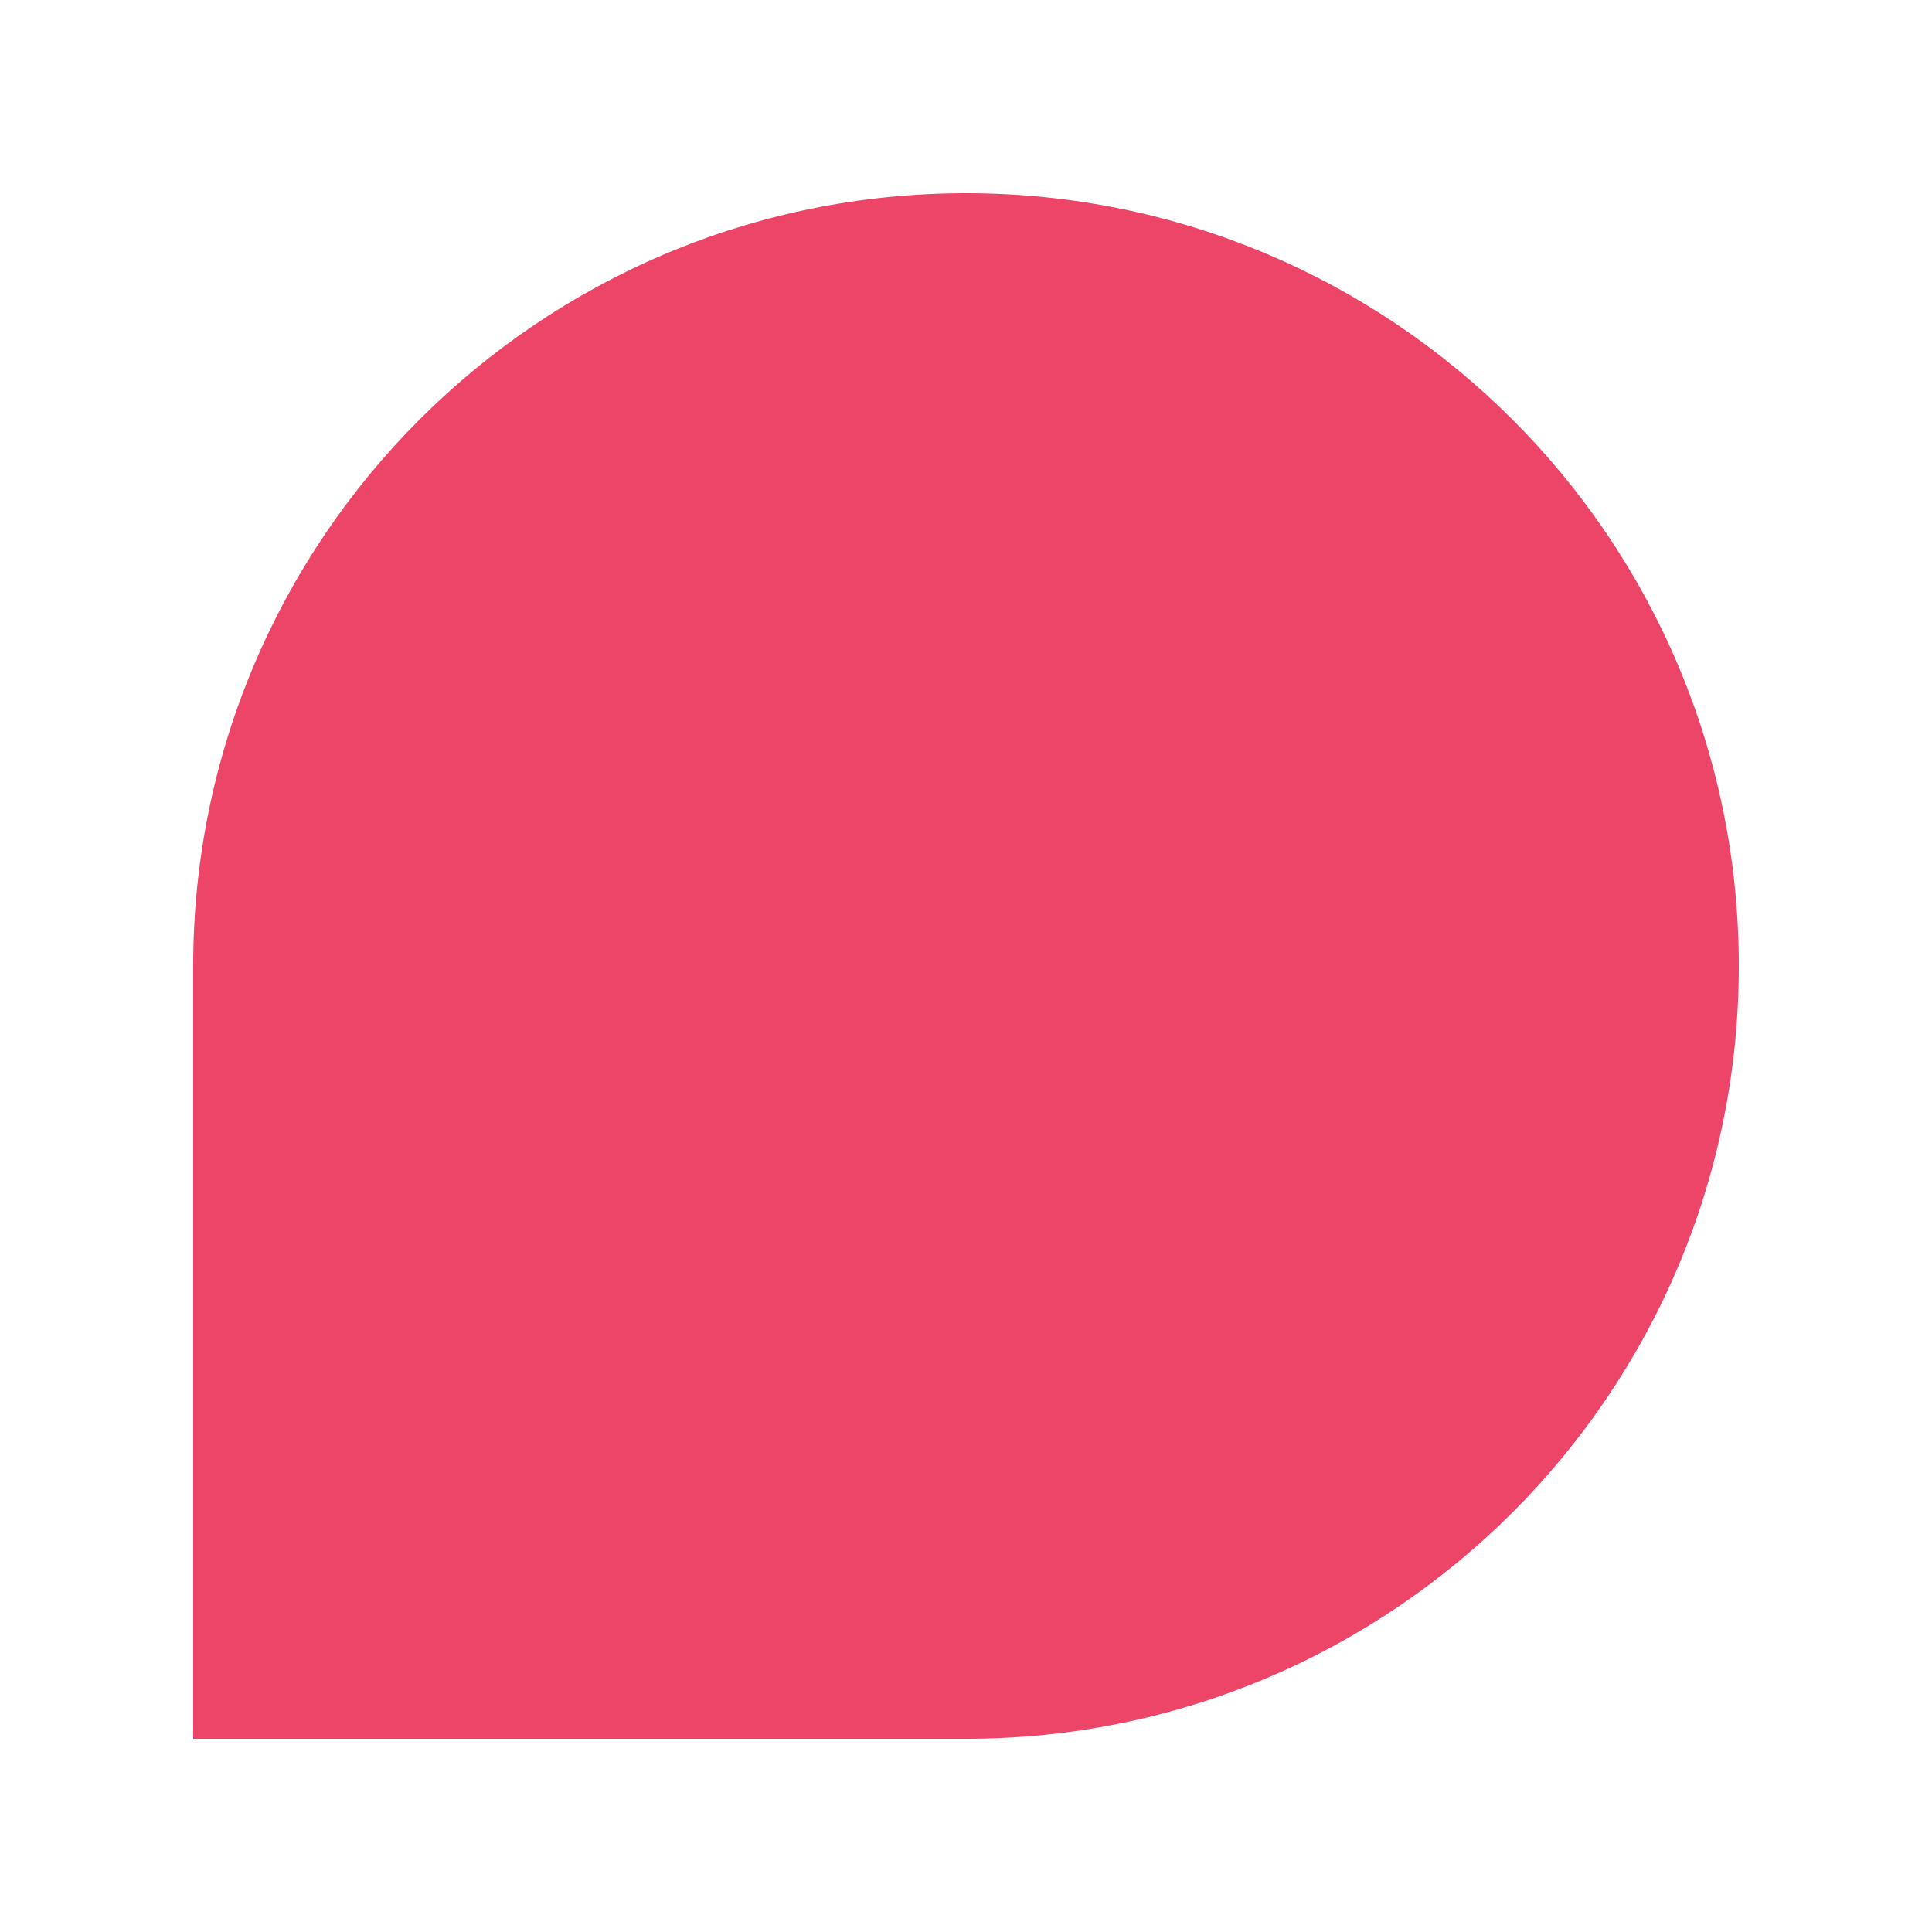 <svg xmlns="http://www.w3.org/2000/svg" xmlns:xlink="http://www.w3.org/1999/xlink" width="180" height="180" viewBox="0 0 180 180">
    <defs>
        <linearGradient id="a" x1="50%" x2="50%" y1="0%" y2="100%">
            <stop offset="0%" stop-color="#836CB4"/>
            <stop offset="100%" stop-color="#6C8AB4"/>
        </linearGradient>
        <rect id="b" width="2260" height="1300" rx="16"/>
        <filter id="c" width="103.8%" height="106.7%" x="-1.5%" y="-2.7%" filterUnits="objectBoundingBox">
            <feOffset dx="9" dy="9" in="SourceAlpha" result="shadowOffsetOuter1"/>
            <feGaussianBlur in="shadowOffsetOuter1" result="shadowBlurOuter1" stdDeviation="13"/>
            <feColorMatrix in="shadowBlurOuter1" values="0 0 0 0 0 0 0 0 0 0 0 0 0 0 0 0 0 0 0.2 0"/>
        </filter>
    </defs>
    <g fill="none" fill-rule="evenodd">
        <path fill="url(#a)" d="M0 0h2800v1810H0z" transform="translate(-1385 -507)"/>
        <g transform="translate(-1045 -253)">
            <mask id="d" fill="#fff">
                <use xlink:href="#b"/>
            </mask>
            <use fill="#000" filter="url(#c)" xlink:href="#b"/>
            <rect width="2260" height="1300" fill="#FFF" mask="url(#d)" rx="16"/>
        </g>
        <path fill="#EC4568" d="M18 90c0-39.765 32.235-72 72-72s72 32.235 72 72-32.235 72-72 72H18V90z"/>
    </g>
</svg>
